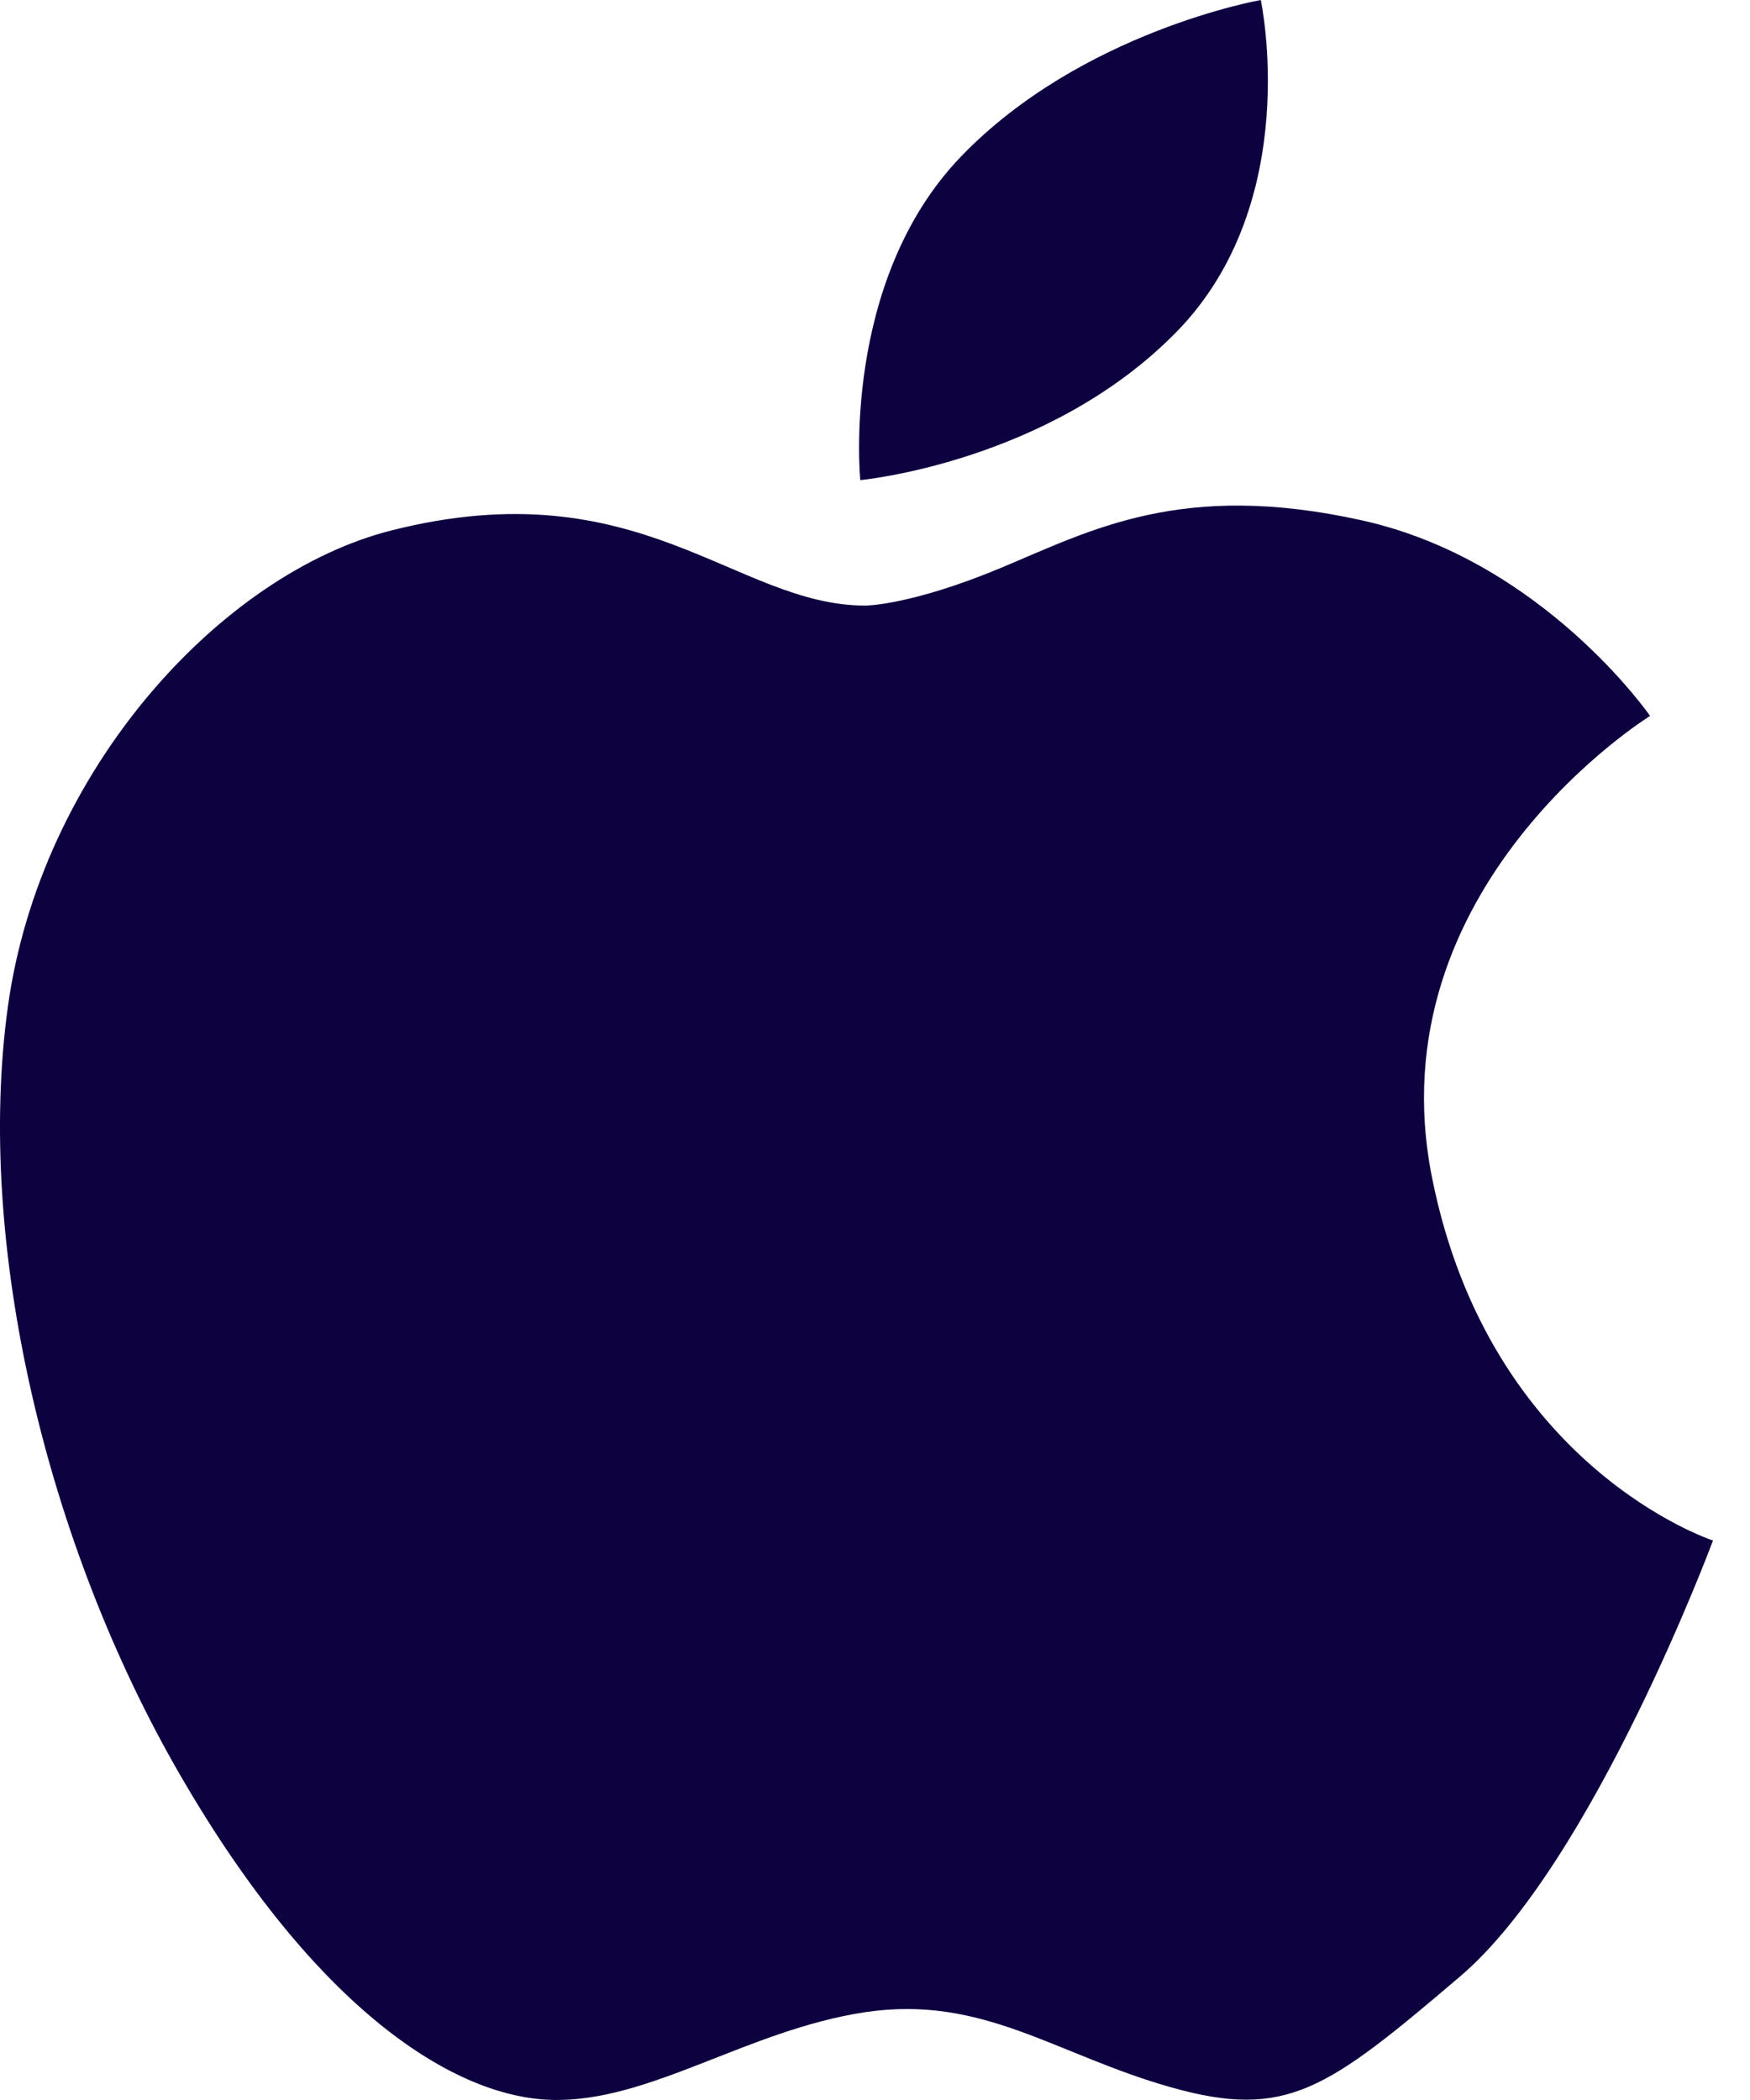 <svg width="20" height="24" viewBox="0 0 20 24" fill="none" xmlns="http://www.w3.org/2000/svg">
<path d="M16.365 13.453C15.705 10.13 18.858 8.182 18.858 8.182C18.858 8.182 17.63 6.404 15.565 5.947C13.501 5.489 12.468 6.061 11.437 6.491C10.405 6.921 9.89 6.921 9.89 6.921C8.401 6.921 7.312 5.344 4.474 6.062C2.52 6.556 0.462 8.812 0.09 11.505C-0.282 14.2 0.521 17.637 2.068 20.302C3.614 22.968 5.19 23.971 6.309 23.999C7.427 24.027 8.544 23.198 9.89 22.996C11.237 22.796 12.066 23.484 13.387 23.856C14.704 24.227 15.165 23.883 16.681 22.593C18.201 21.304 19.577 17.606 19.577 17.606C19.577 17.606 17.025 16.777 16.365 13.453Z" fill="#0D0140"/>
<path d="M13.442 3.797C14.905 2.307 14.409 0 14.409 0C14.409 0 12.356 0.36 10.98 1.792C9.605 3.225 9.832 5.487 9.832 5.487C9.832 5.487 11.98 5.287 13.442 3.797Z" fill="#0D0140"/>
</svg>
